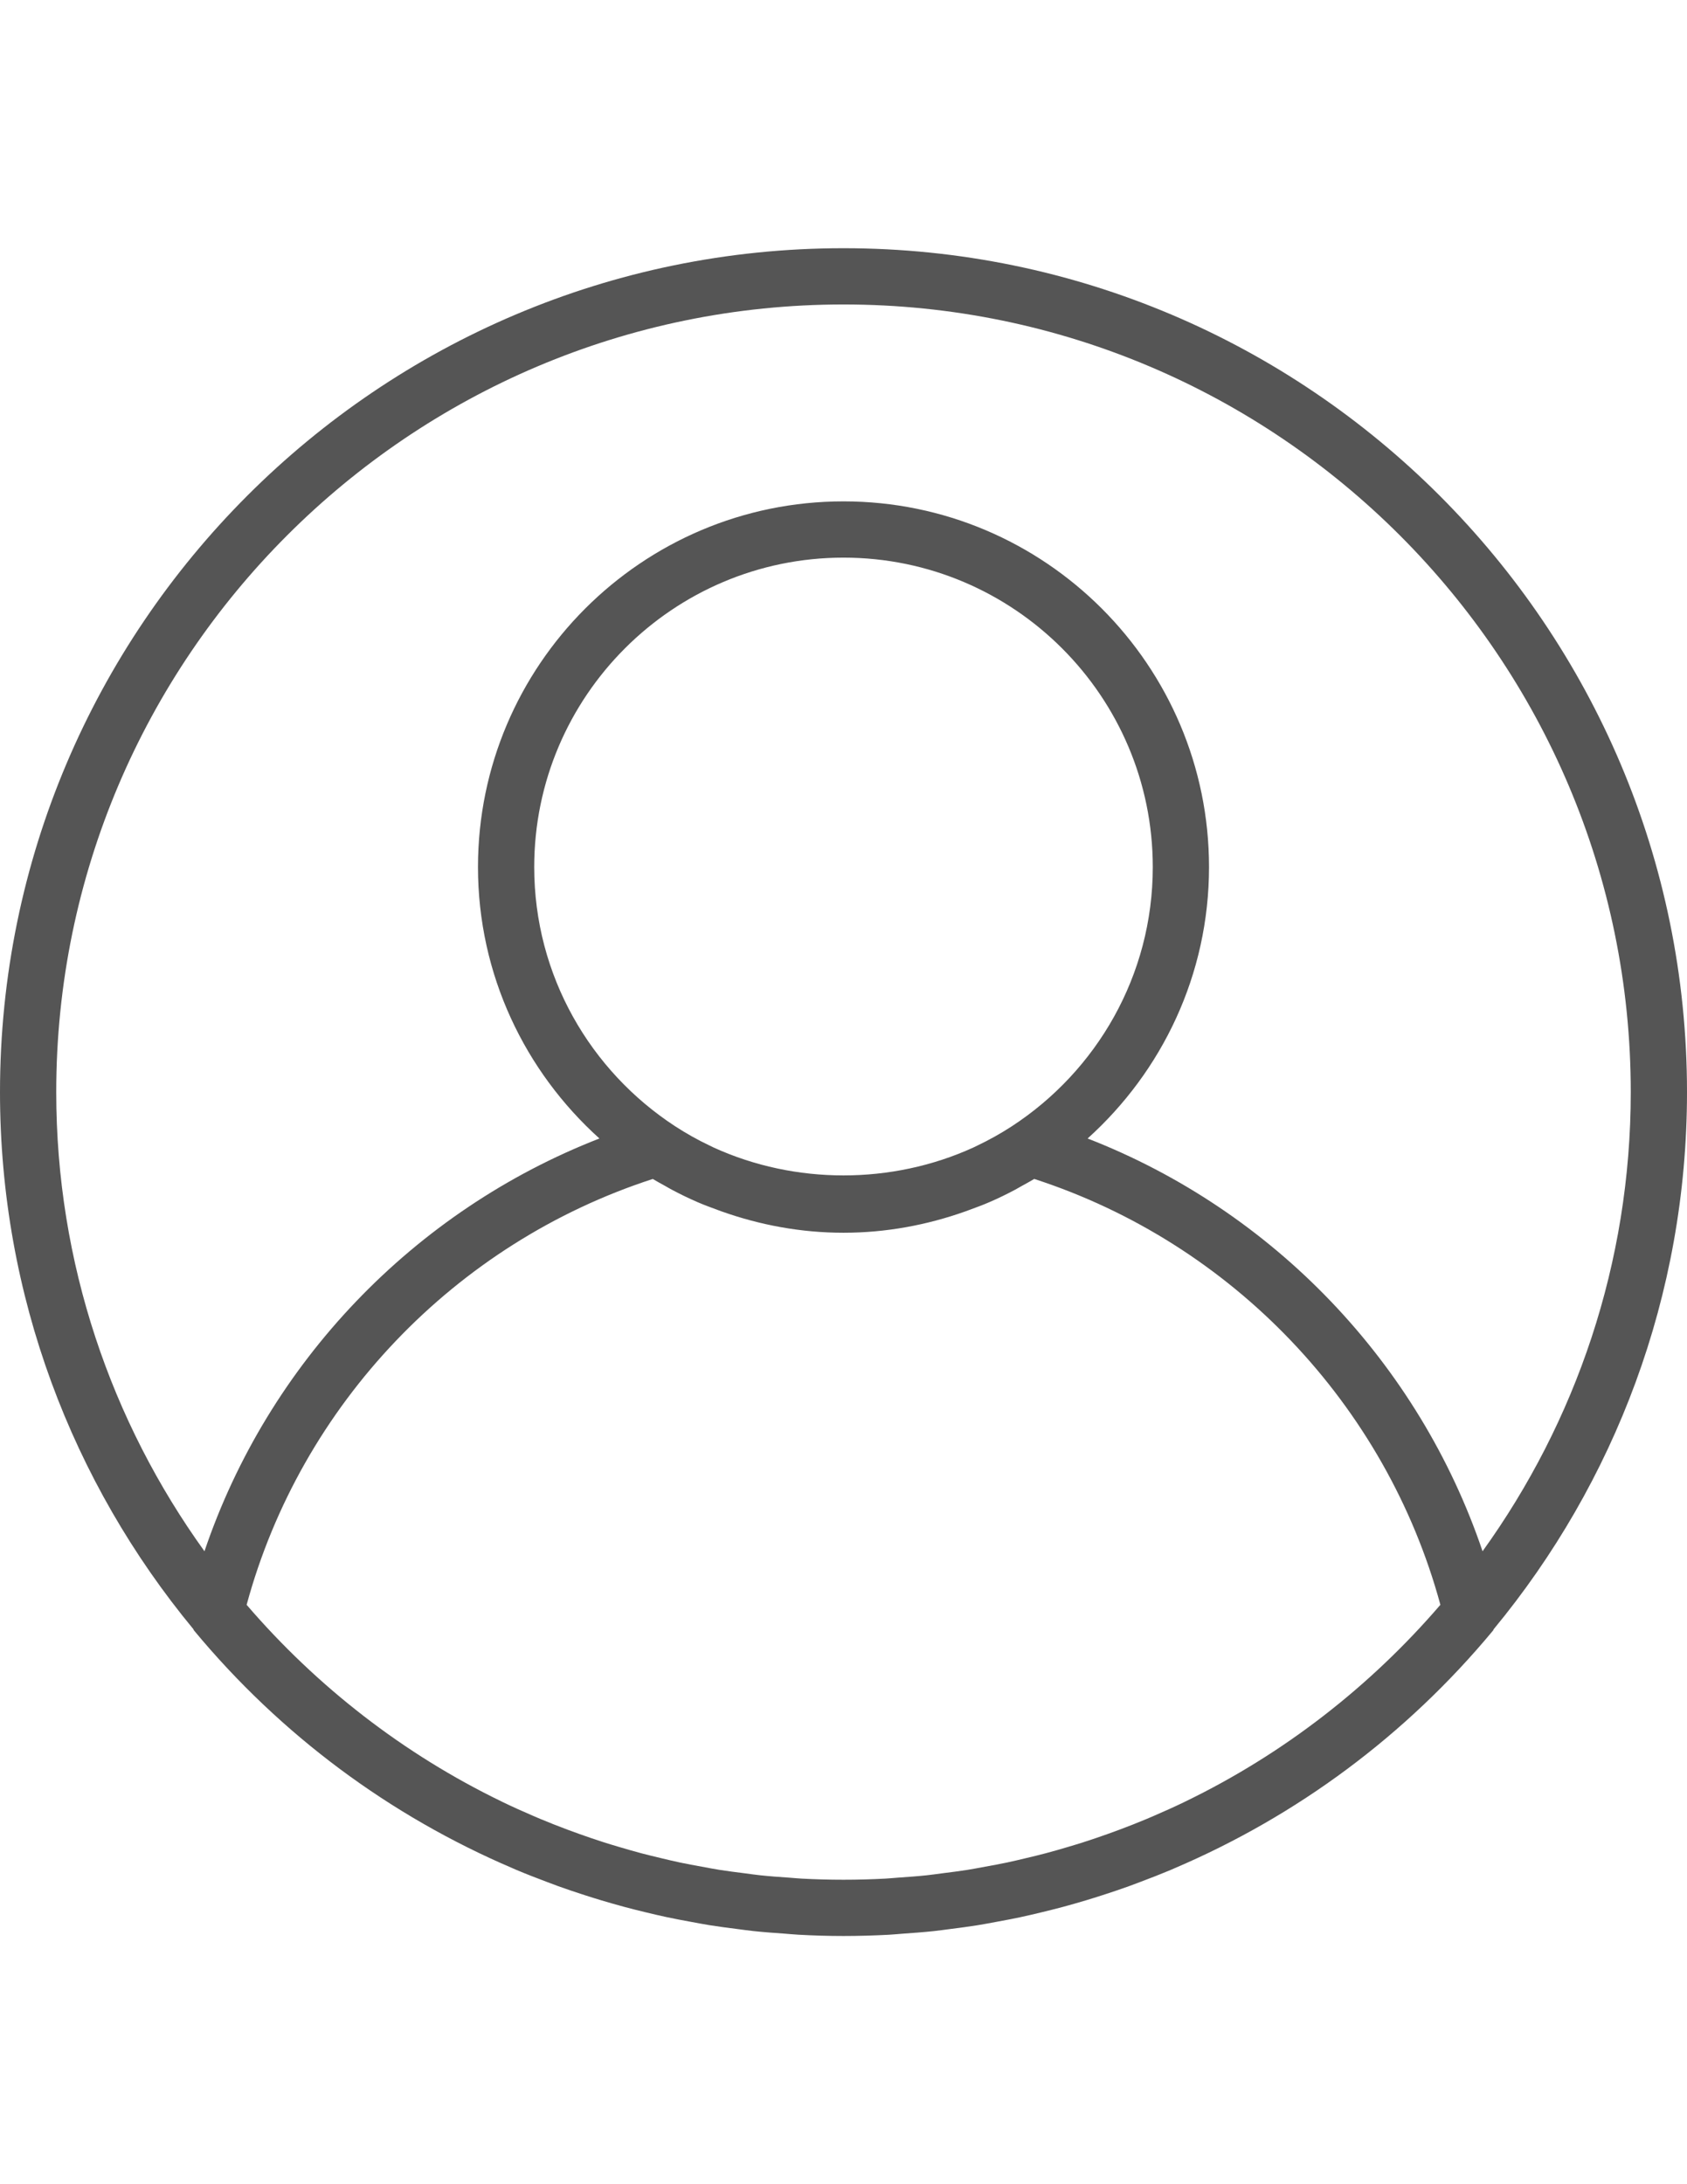 <?xml version="1.0" encoding="utf-8"?>
<!-- Generator: Adobe Illustrator 16.0.3, SVG Export Plug-In . SVG Version: 6.00 Build 0)  -->
<!DOCTYPE svg PUBLIC "-//W3C//DTD SVG 1.1//EN" "http://www.w3.org/Graphics/SVG/1.1/DTD/svg11.dtd">
<svg version="1.1" id="Capa_1" xmlns="http://www.w3.org/2000/svg" xmlns:xlink="http://www.w3.org/1999/xlink" x="0px" y="0px"
	 width="612px" height="792px" viewBox="0 0 612 792" enable-background="new 0 0 612 792" xml:space="preserve">
<g>
	<g>
		<path fill="#555555" d="M306,90C137.271,90,0,227.271,0,396c0,73.899,26.336,141.76,70.115,194.697
			c0.112,0.153,0.123,0.347,0.245,0.49c31.61,38.117,71.309,67.34,115.546,86.221c0.51,0.214,1.01,0.448,1.52,0.662
			c3.581,1.51,7.201,2.907,10.833,4.274c1.428,0.54,2.856,1.091,4.305,1.611c3.131,1.122,6.283,2.183,9.455,3.203
			c2.03,0.652,4.06,1.295,6.11,1.907c2.805,0.836,5.62,1.643,8.456,2.407c2.489,0.673,4.998,1.295,7.507,1.897
			c2.54,0.611,5.09,1.224,7.65,1.765c2.856,0.611,5.742,1.152,8.639,1.683c2.326,0.429,4.641,0.877,6.987,1.255
			c3.213,0.52,6.447,0.928,9.69,1.346c2.091,0.266,4.171,0.571,6.273,0.796c3.672,0.388,7.375,0.663,11.087,0.918
			c1.724,0.123,3.437,0.307,5.171,0.398C295.004,701.837,300.482,702,306,702c5.519,0,10.996-0.163,16.433-0.449
			c1.733-0.092,3.447-0.275,5.171-0.397c3.713-0.265,7.416-0.53,11.088-0.918c2.101-0.225,4.182-0.53,6.272-0.796
			c3.244-0.418,6.478-0.826,9.69-1.346c2.336-0.378,4.661-0.826,6.986-1.255c2.887-0.53,5.773-1.071,8.64-1.683
			c2.561-0.551,5.101-1.153,7.65-1.765c2.509-0.612,5.019-1.234,7.507-1.897c2.836-0.755,5.651-1.571,8.456-2.407
			c2.05-0.612,4.08-1.255,6.109-1.907c3.173-1.021,6.324-2.081,9.456-3.203c1.438-0.521,2.866-1.071,4.304-1.611
			c3.642-1.367,7.253-2.774,10.833-4.274c0.51-0.214,1.01-0.448,1.52-0.663c44.228-18.88,83.936-48.103,115.546-86.22
			c0.122-0.144,0.132-0.348,0.244-0.49C585.664,537.76,612,469.899,612,396C612,227.271,474.729,90,306,90z M430.001,653.244
			c-0.152,0.071-0.295,0.152-0.448,0.225c-3.642,1.754-7.344,3.406-11.077,5.018c-0.847,0.357-1.684,0.725-2.529,1.082
			c-3.265,1.366-6.569,2.662-9.895,3.906c-1.387,0.521-2.774,1.03-4.172,1.52c-2.947,1.051-5.905,2.061-8.895,3.02
			c-1.856,0.592-3.723,1.152-5.589,1.703c-2.652,0.796-5.314,1.561-8.008,2.274c-2.264,0.603-4.549,1.153-6.834,1.693
			c-2.396,0.571-4.783,1.152-7.201,1.663c-2.642,0.561-5.304,1.04-7.956,1.52c-2.151,0.397-4.294,0.816-6.467,1.163
			c-2.988,0.469-6.008,0.847-9.017,1.224c-1.907,0.245-3.805,0.53-5.732,0.734c-3.438,0.367-6.905,0.602-10.363,0.847
			c-1.54,0.102-3.07,0.275-4.631,0.356c-5.049,0.266-10.107,0.408-15.188,0.408c-5.08,0-10.139-0.143-15.178-0.408
			c-1.55-0.081-3.08-0.244-4.631-0.356c-3.468-0.234-6.926-0.479-10.363-0.847c-1.928-0.204-3.825-0.489-5.732-0.734
			c-3.009-0.377-6.028-0.755-9.017-1.224c-2.172-0.347-4.314-0.766-6.467-1.163c-2.662-0.479-5.324-0.969-7.956-1.52
			c-2.417-0.511-4.814-1.092-7.201-1.663c-2.285-0.551-4.569-1.091-6.834-1.693c-2.683-0.714-5.355-1.489-8.007-2.274
			c-1.867-0.551-3.733-1.111-5.59-1.703c-2.988-0.959-5.957-1.969-8.894-3.02c-1.397-0.5-2.785-1.01-4.172-1.52
			c-3.325-1.244-6.63-2.54-9.894-3.906c-0.847-0.348-1.673-0.715-2.52-1.071c-3.733-1.602-7.436-3.264-11.087-5.019
			c-0.153-0.071-0.296-0.143-0.449-0.225c-35.588-17.217-67.024-41.656-92.534-71.339c19.716-72.604,75.531-131.131,147.339-154.417
			c1.417,0.866,2.896,1.642,4.355,2.458c0.856,0.479,1.703,0.989,2.57,1.448c3.04,1.611,6.12,3.121,9.272,4.478
			c2.417,1.061,4.916,1.959,7.405,2.877c0.49,0.173,0.979,0.367,1.469,0.54C275.716,444.195,290.517,447,306,447
			s30.284-2.805,44.104-7.701c0.49-0.173,0.979-0.367,1.469-0.54c2.489-0.918,4.988-1.816,7.405-2.877
			c3.152-1.356,6.232-2.866,9.272-4.478c0.866-0.47,1.713-0.969,2.57-1.448c1.458-0.816,2.947-1.592,4.376-2.469
			c71.808,23.297,127.611,81.824,147.339,154.418C497.025,611.577,465.589,636.017,430.001,653.244z M193.8,314.4
			c0-61.863,50.337-112.2,112.2-112.2c61.863,0,112.2,50.337,112.2,112.2c0,39.352-20.41,73.98-51.163,94.013
			c-4.02,2.611-8.201,4.947-12.495,6.987c-0.51,0.245-1.01,0.5-1.52,0.734c-29.54,13.434-64.505,13.434-94.044,0
			c-0.51-0.234-1.02-0.489-1.52-0.734c-4.304-2.04-8.476-4.376-12.495-6.987C214.21,388.38,193.8,353.751,193.8,314.4z
			 M537.836,562.494c-23.123-68.278-75.878-123.46-143.279-149.674c26.958-24.287,44.043-59.354,44.043-98.42
			c0-73.114-59.486-132.6-132.6-132.6c-73.114,0-132.6,59.486-132.6,132.6c0,39.066,17.085,74.134,44.054,98.419
			c-67.401,26.225-120.156,81.396-143.279,149.675C40.382,515.585,20.4,458.098,20.4,396c0-157.478,128.122-285.6,285.6-285.6
			c157.478,0,285.6,128.123,285.6,285.6C591.6,458.098,571.618,515.585,537.836,562.494z"/>
	</g>
</g>
</svg>
